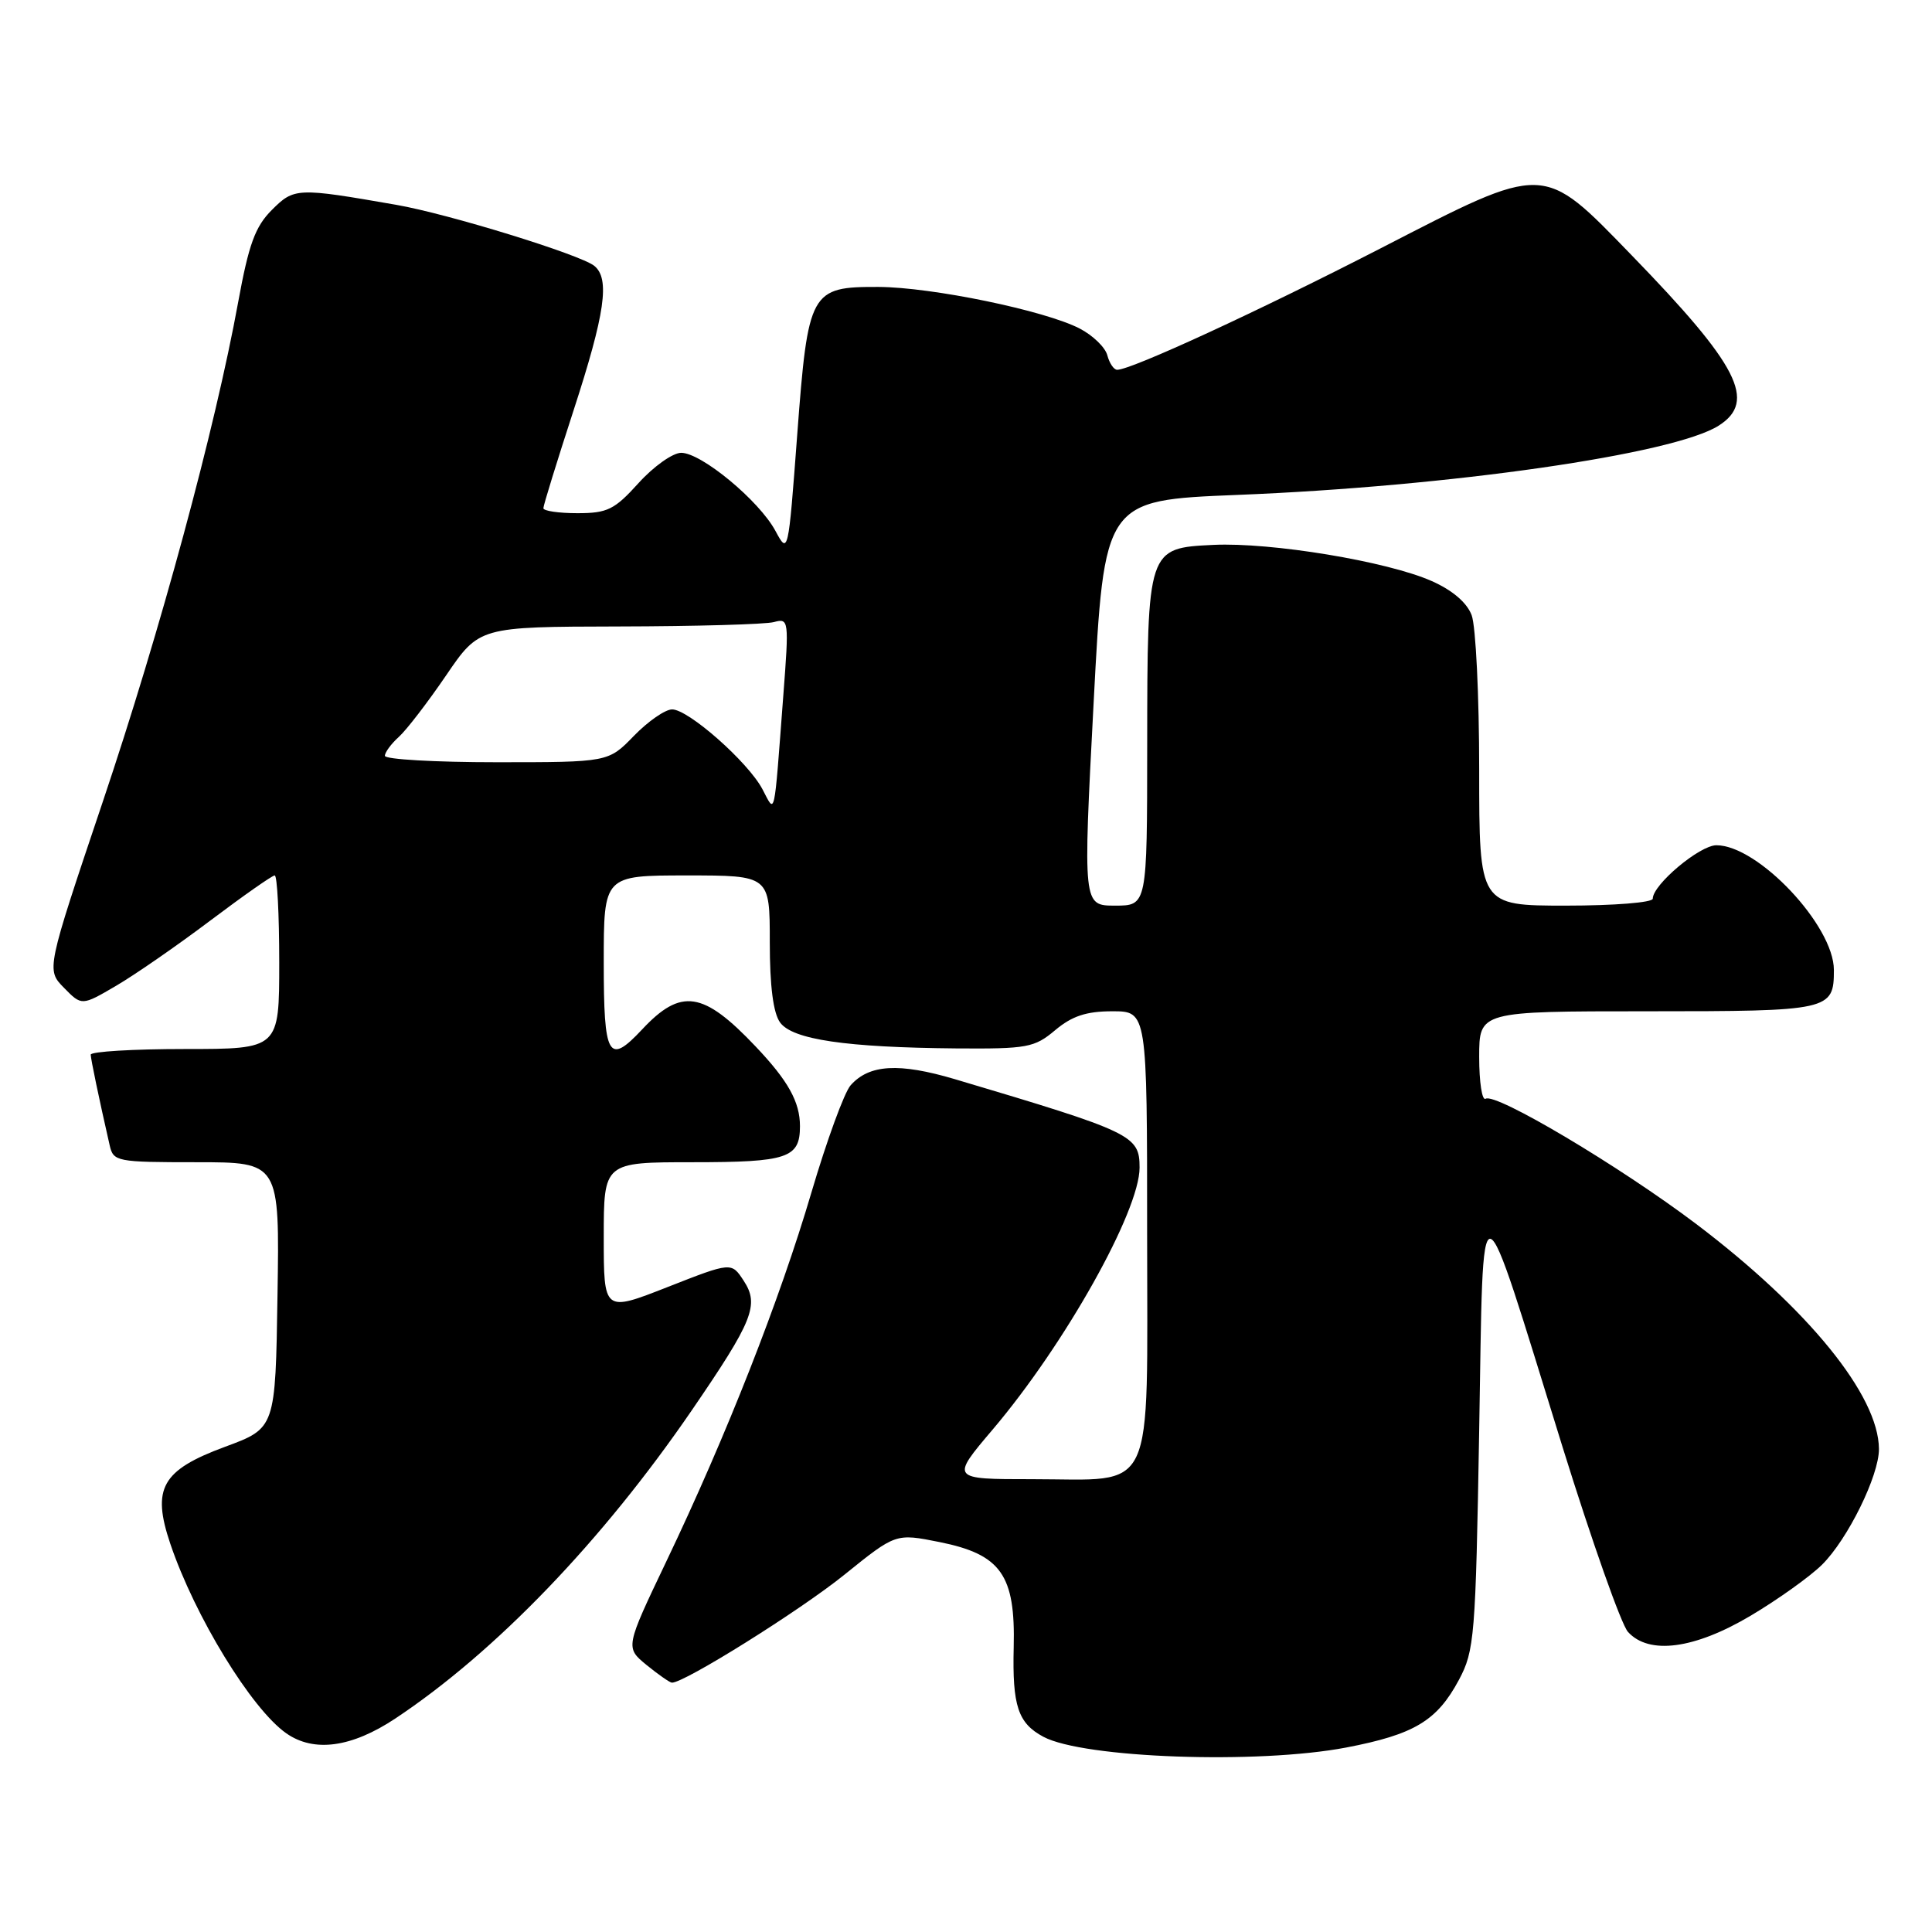 <?xml version="1.0" encoding="UTF-8" standalone="no"?>
<!DOCTYPE svg PUBLIC "-//W3C//DTD SVG 1.1//EN" "http://www.w3.org/Graphics/SVG/1.1/DTD/svg11.dtd" >
<svg xmlns="http://www.w3.org/2000/svg" xmlns:xlink="http://www.w3.org/1999/xlink" version="1.1" viewBox="0 0 256 256">
 <g >
 <path fill="currentColor"
d=" M 178.36 231.56 C 187.39 229.83 190.40 228.03 193.31 222.60 C 195.38 218.72 195.53 216.92 196.00 189.50 C 196.59 155.41 195.72 155.23 207.06 191.78 C 210.94 204.25 214.83 215.26 215.71 216.23 C 218.49 219.31 224.51 218.52 231.97 214.09 C 235.59 211.94 239.84 208.90 241.42 207.34 C 244.83 203.97 248.99 195.52 248.97 192.00 C 248.93 184.90 239.61 173.43 224.75 162.18 C 214.62 154.53 198.20 144.76 196.85 145.59 C 196.38 145.88 196.00 143.39 196.00 140.06 C 196.00 134.00 196.00 134.00 218.30 134.00 C 242.49 134.00 243.00 133.89 243.00 128.53 C 243.00 122.66 232.96 112.00 227.43 112.00 C 225.22 112.00 219.00 117.22 219.00 119.08 C 219.00 119.59 213.86 120.00 207.50 120.00 C 196.00 120.00 196.00 120.00 196.00 102.07 C 196.00 92.20 195.55 82.95 195.00 81.51 C 194.37 79.84 192.43 78.19 189.68 76.98 C 183.80 74.38 168.44 71.84 160.80 72.20 C 152.04 72.62 152.03 72.63 152.01 98.75 C 152.00 120.00 152.00 120.00 147.75 120.00 C 143.50 120.00 143.50 120.00 144.91 93.14 C 146.32 66.29 146.32 66.29 163.91 65.58 C 192.11 64.46 221.84 60.18 227.75 56.39 C 232.80 53.16 230.38 48.43 216.20 33.82 C 204.30 21.56 204.95 21.58 182.97 32.89 C 166.79 41.21 149.91 49.00 148.03 49.00 C 147.59 49.00 147.01 48.14 146.73 47.09 C 146.46 46.03 144.80 44.43 143.06 43.53 C 138.44 41.14 123.47 38.05 116.40 38.02 C 107.36 37.99 107.07 38.53 105.63 57.68 C 104.45 73.44 104.44 73.49 102.74 70.33 C 100.58 66.33 92.94 60.00 90.26 60.00 C 89.15 60.00 86.61 61.80 84.62 64.00 C 81.42 67.54 80.49 68.00 76.50 68.00 C 74.03 68.00 72.00 67.70 72.00 67.34 C 72.00 66.97 73.80 61.14 76.00 54.38 C 80.18 41.53 80.84 36.93 78.75 35.23 C 76.90 33.74 59.41 28.34 52.50 27.14 C 39.36 24.85 38.98 24.86 36.02 27.82 C 33.81 30.03 32.96 32.37 31.56 40.03 C 28.50 56.81 21.25 83.57 13.59 106.32 C 6.13 128.50 6.13 128.50 8.48 130.89 C 10.83 133.29 10.83 133.29 15.39 130.62 C 17.90 129.15 23.52 125.26 27.88 121.97 C 32.24 118.69 36.07 116.00 36.40 116.00 C 36.73 116.00 37.00 121.17 37.00 127.50 C 37.00 139.00 37.00 139.00 24.50 139.00 C 17.62 139.00 12.01 139.34 12.02 139.75 C 12.05 140.42 13.08 145.39 14.53 151.75 C 15.02 153.92 15.45 154.00 26.04 154.00 C 37.05 154.00 37.05 154.00 36.77 171.62 C 36.50 189.24 36.50 189.24 29.84 191.70 C 21.42 194.81 20.08 197.20 22.57 204.57 C 25.82 214.17 33.32 226.44 37.93 229.67 C 41.60 232.24 46.58 231.56 52.37 227.72 C 65.65 218.90 79.78 204.21 91.64 186.91 C 99.79 175.01 100.64 172.90 98.54 169.70 C 96.92 167.22 96.92 167.22 88.46 170.54 C 80.00 173.86 80.00 173.86 80.00 163.93 C 80.00 154.00 80.00 154.00 91.80 154.00 C 104.36 154.00 106.00 153.45 106.00 149.23 C 106.00 146.02 104.44 143.21 100.13 138.67 C 93.18 131.33 90.24 130.89 85.08 136.41 C 80.61 141.18 80.00 140.11 80.00 127.50 C 80.00 116.00 80.00 116.00 91.00 116.00 C 102.00 116.00 102.00 116.00 102.00 124.81 C 102.00 130.69 102.46 134.24 103.37 135.49 C 105.02 137.75 112.11 138.79 126.67 138.92 C 136.13 138.99 137.06 138.82 139.82 136.50 C 142.05 134.63 143.94 134.00 147.39 134.00 C 152.00 134.00 152.00 134.00 152.00 163.44 C 152.00 198.81 153.32 196.00 136.75 196.00 C 125.95 196.00 125.95 196.00 131.56 189.39 C 141.11 178.13 151.00 160.49 151.00 154.72 C 151.00 150.44 150.11 150.01 126.54 143.00 C 119.12 140.80 115.17 141.03 112.71 143.81 C 111.88 144.74 109.55 151.12 107.52 158.00 C 103.33 172.23 96.24 190.27 88.29 206.90 C 82.85 218.30 82.85 218.30 85.67 220.62 C 87.23 221.89 88.74 222.94 89.02 222.96 C 90.56 223.07 106.05 213.38 111.91 208.64 C 118.69 203.17 118.69 203.17 124.49 204.33 C 132.64 205.97 134.56 208.69 134.32 218.28 C 134.13 226.05 134.89 228.33 138.25 230.13 C 143.55 232.97 166.67 233.79 178.36 231.56 Z  M 101.02 104.56 C 99.11 100.96 91.22 94.00 89.06 94.00 C 88.14 94.00 85.87 95.58 84.00 97.50 C 80.61 101.00 80.61 101.00 65.80 101.00 C 57.66 101.00 51.00 100.62 51.00 100.15 C 51.00 99.69 51.83 98.56 52.85 97.64 C 53.87 96.72 56.68 93.06 59.10 89.51 C 63.50 83.05 63.50 83.05 82.00 83.01 C 92.17 82.99 101.42 82.73 102.54 82.43 C 104.53 81.89 104.56 82.12 103.79 92.19 C 102.52 108.91 102.76 107.84 101.02 104.56 Z "/>
</g>
</svg>